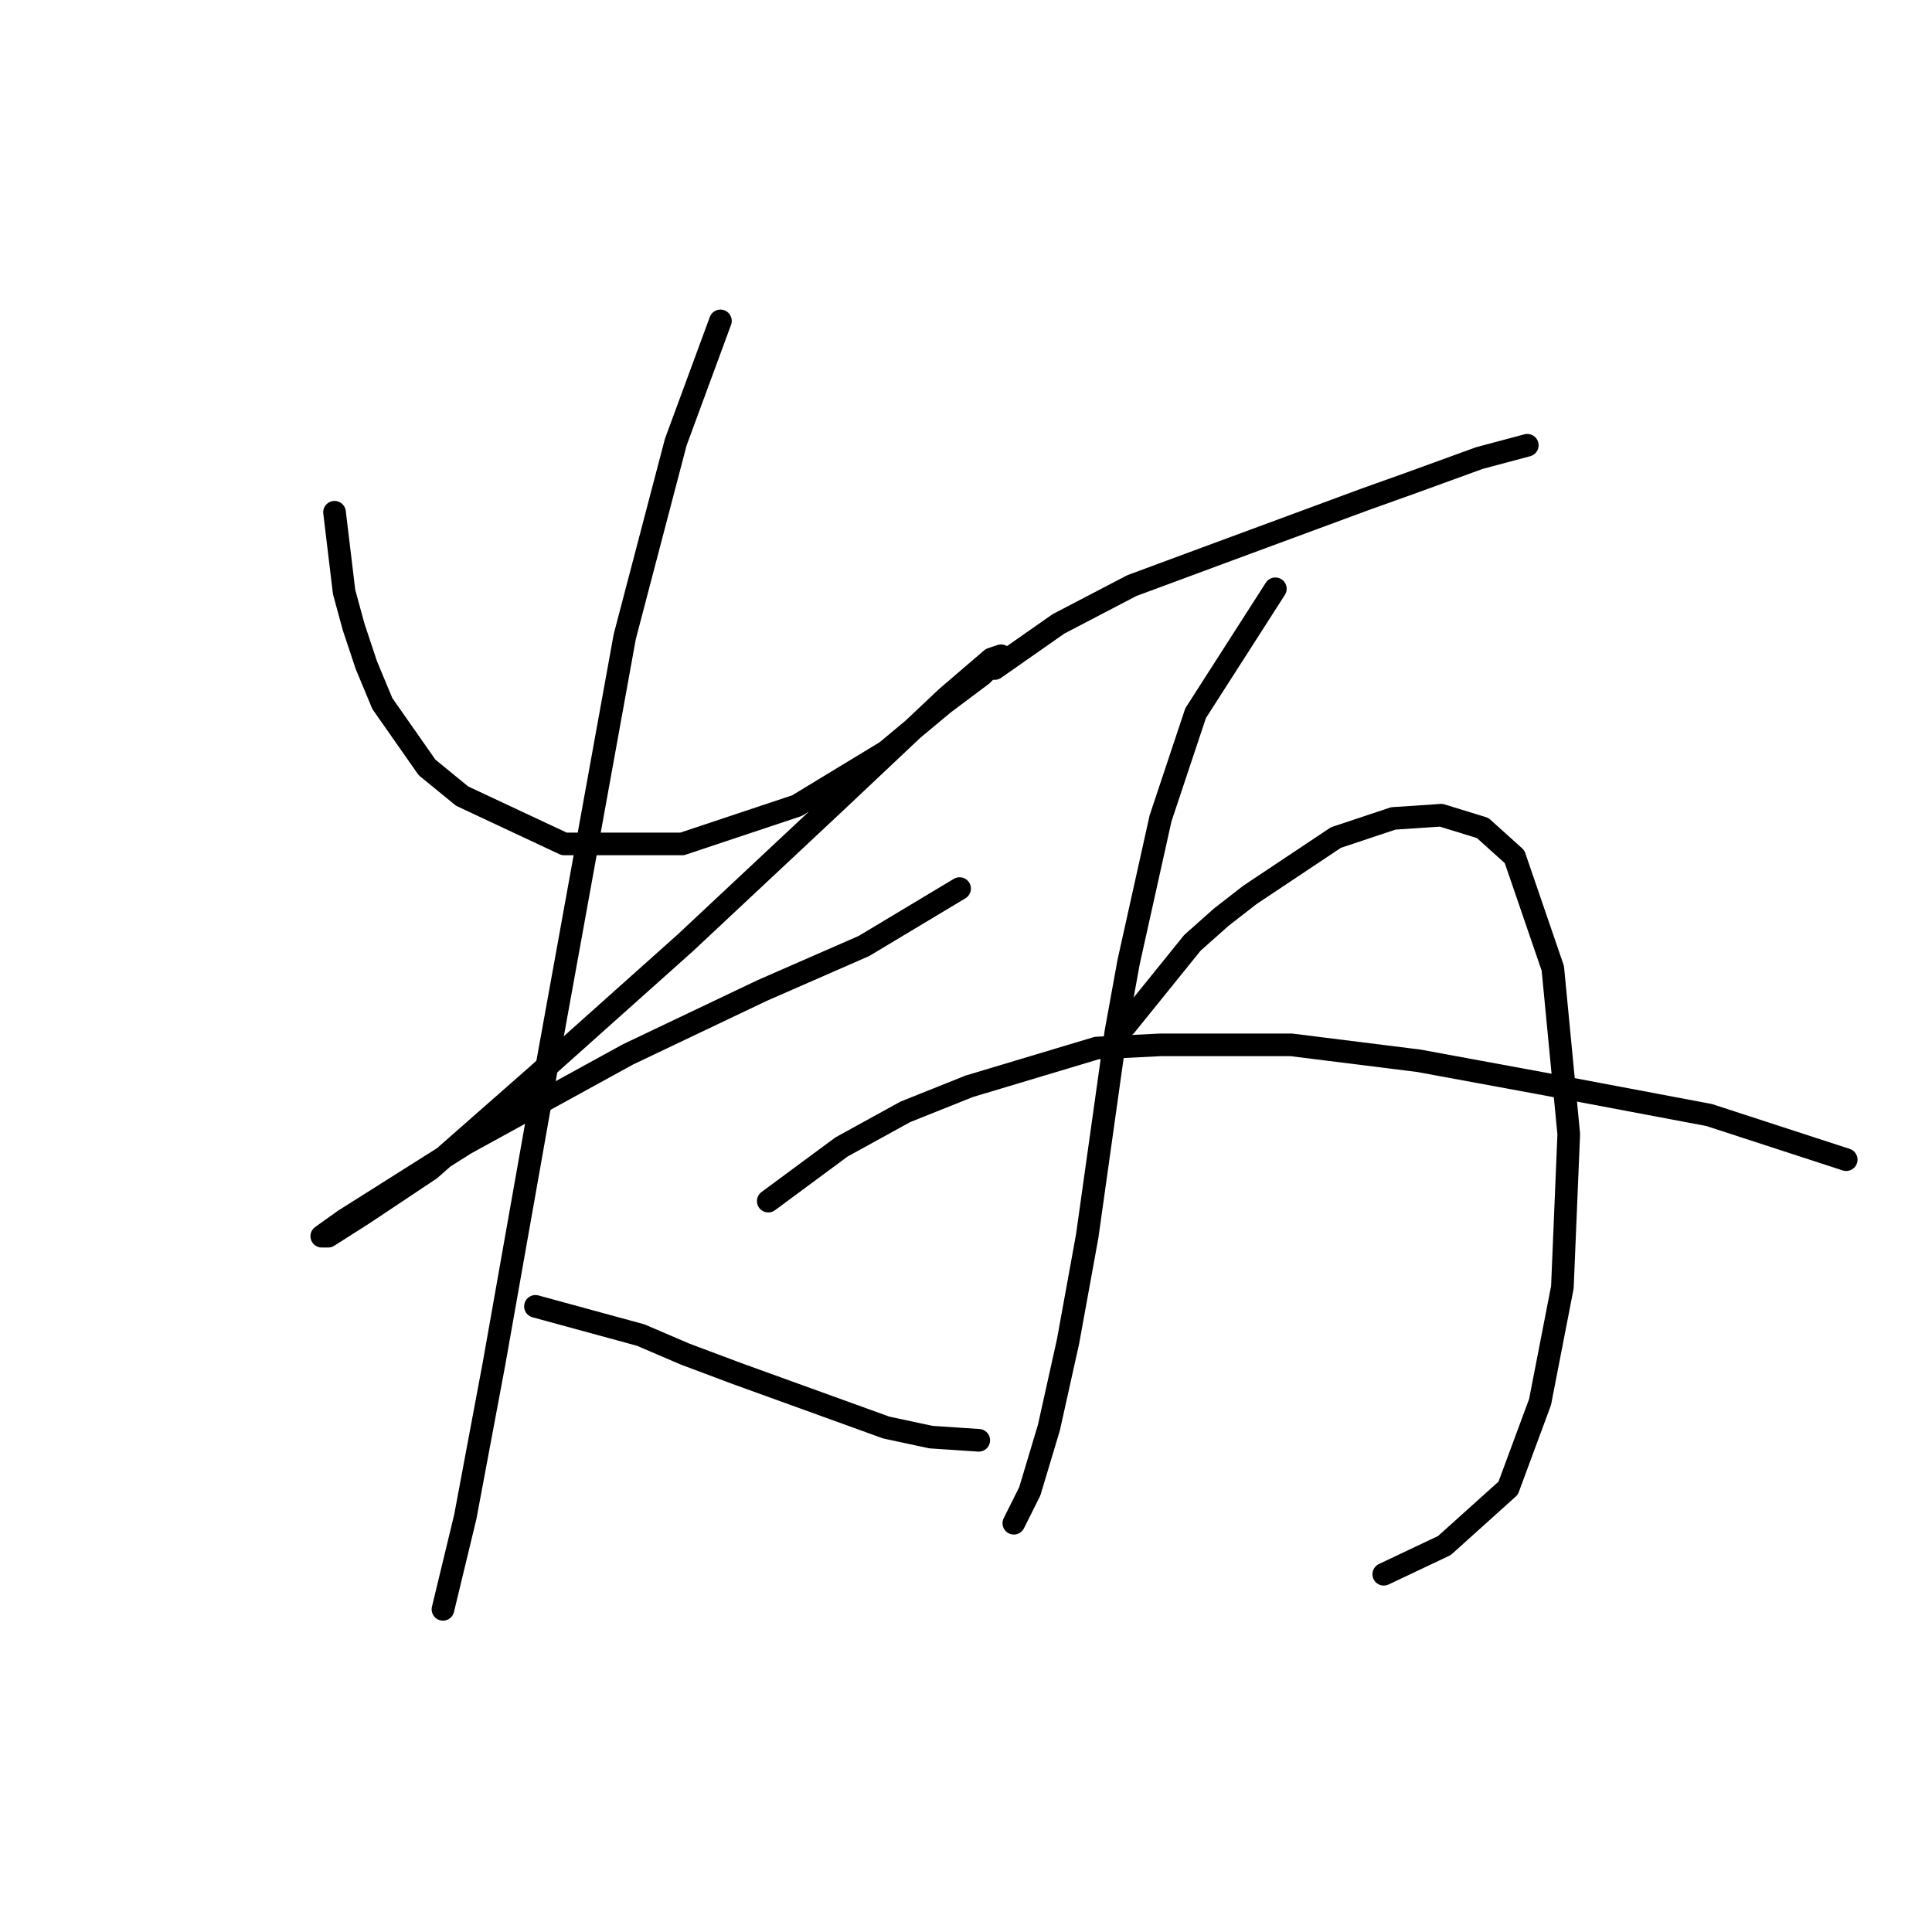 <?xml version="1.0" standalone="no"?>
    <svg width="256" height="256" xmlns="http://www.w3.org/2000/svg" version="1.1">
    <polyline stroke="black" stroke-width="3" stroke-linecap="round" fill="transparent" stroke-linejoin="round" points="44.327 67.876 45.595 78.44 46.863 83.089 48.553 88.16 50.666 93.231 56.582 101.683 61.231 105.486 74.754 111.825 90.389 111.825 105.602 106.754 117.435 99.57 125.041 93.231 130.112 89.428 132.225 87.315 132.648 86.892 131.38 87.315 125.464 92.386 110.673 106.331 90.812 124.925 70.95 142.673 57.005 154.928 48.131 160.844 43.482 163.803 42.637 163.803 45.595 161.69 61.653 151.548 83.205 139.715 100.954 131.264 114.477 125.347 127.154 117.741 127.154 117.741 " />
        <polyline stroke="black" stroke-width="3" stroke-linecap="round" fill="transparent" stroke-linejoin="round" points="95.46 42.521 89.544 58.579 82.783 84.357 71.373 147.322 65.457 180.706 61.653 200.99 58.695 213.245 58.695 213.245 " />
        <polyline stroke="black" stroke-width="3" stroke-linecap="round" fill="transparent" stroke-linejoin="round" points="70.95 173.099 84.896 176.903 90.812 179.438 97.573 181.974 117.435 189.158 123.351 190.425 129.69 190.848 129.69 190.848 " />
        <polyline stroke="black" stroke-width="3" stroke-linecap="round" fill="transparent" stroke-linejoin="round" points="131.803 88.582 140.254 82.666 149.974 77.595 161.384 73.369 180.822 66.185 186.739 64.072 196.036 60.692 202.374 59.001 202.374 59.001 " />
        <polyline stroke="black" stroke-width="3" stroke-linecap="round" fill="transparent" stroke-linejoin="round" points="168.99 78.018 158.425 94.499 153.777 108.444 149.551 127.46 147.861 136.757 144.058 163.803 141.522 177.748 138.987 189.158 136.451 197.609 135.183 200.145 134.338 201.835 134.338 201.835 " />
        <polyline stroke="black" stroke-width="3" stroke-linecap="round" fill="transparent" stroke-linejoin="round" points="149.129 135.912 158.003 124.925 161.806 121.544 165.609 118.586 177.019 110.979 184.626 108.444 190.965 108.021 196.458 109.712 200.684 113.515 205.755 128.305 207.868 150.28 207.023 170.564 204.065 185.777 199.839 197.187 191.387 204.793 183.358 208.597 183.358 208.597 " />
        <polyline stroke="black" stroke-width="3" stroke-linecap="round" fill="transparent" stroke-linejoin="round" points="101.799 159.154 111.518 151.97 119.97 147.322 128.422 143.941 145.325 138.87 153.777 138.447 171.103 138.447 188.006 140.56 204.065 143.518 226.462 147.744 244.633 153.661 244.633 153.661 " />
        </svg>